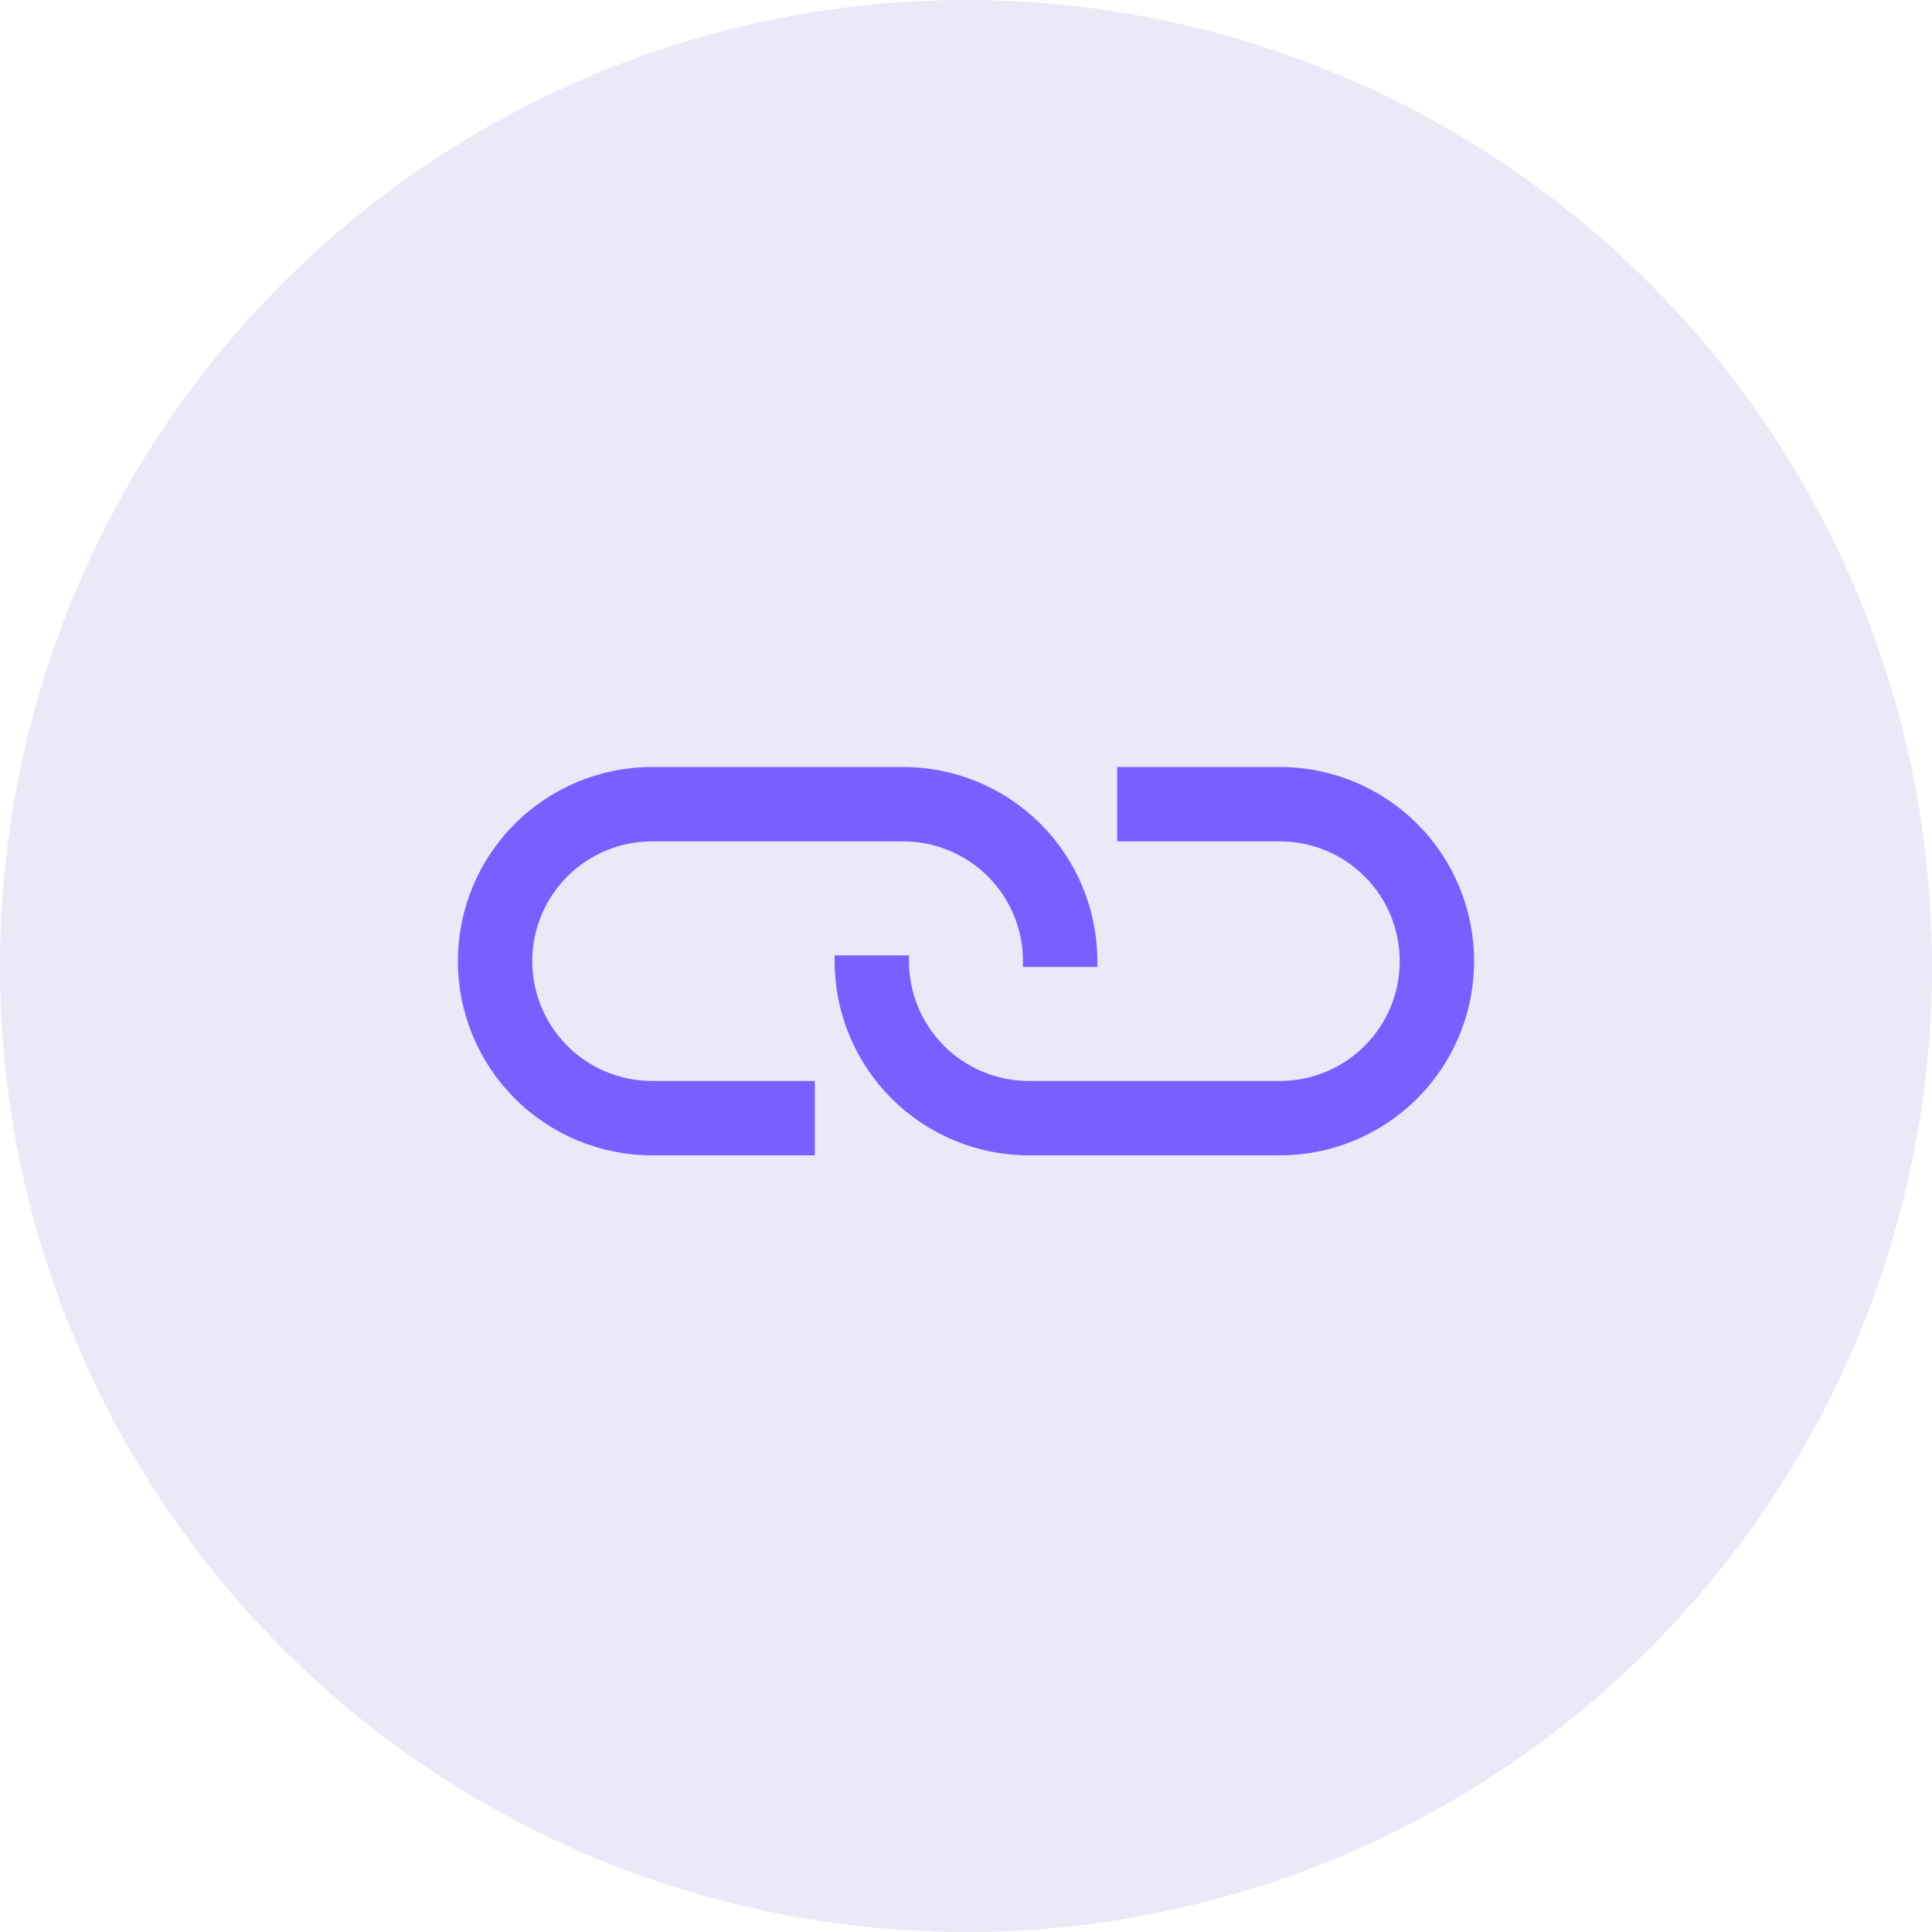 <svg width="50" height="50" viewBox="0 0 50 50" fill="none" xmlns="http://www.w3.org/2000/svg">
<circle cx="25" cy="25" r="25" fill="#E9E9F7"/>
<path d="M20.938 29.75H16.875C15.582 29.75 14.342 29.236 13.428 28.322C12.514 27.408 12 26.168 12 24.875C12 23.582 12.514 22.342 13.428 21.428C14.342 20.514 15.582 20 16.875 20H23.375C24.668 20 25.908 20.514 26.822 21.428C27.736 22.342 28.25 23.582 28.25 24.875H26.625C26.625 24.013 26.283 23.186 25.673 22.577C25.064 21.967 24.237 21.625 23.375 21.625H16.875C16.013 21.625 15.186 21.967 14.577 22.577C13.967 23.186 13.625 24.013 13.625 24.875C13.625 25.737 13.967 26.564 14.577 27.173C15.186 27.783 16.013 28.125 16.875 28.125H20.938V29.75Z" fill="#7860FF" stroke="#7860FF" stroke-width="0.3"/>
<path d="M33.125 29.75H26.625C25.332 29.75 24.092 29.236 23.178 28.322C22.264 27.408 21.75 26.168 21.75 24.875H23.375C23.375 25.737 23.717 26.564 24.327 27.173C24.936 27.783 25.763 28.125 26.625 28.125H33.125C33.987 28.125 34.814 27.783 35.423 27.173C36.033 26.564 36.375 25.737 36.375 24.875C36.375 24.013 36.033 23.186 35.423 22.577C34.814 21.967 33.987 21.625 33.125 21.625H29.062V20H33.125C34.418 20 35.658 20.514 36.572 21.428C37.486 22.342 38 23.582 38 24.875C38 26.168 37.486 27.408 36.572 28.322C35.658 29.236 34.418 29.75 33.125 29.75Z" fill="#7860FF" stroke="#7860FF" stroke-width="0.3"/>
</svg>
